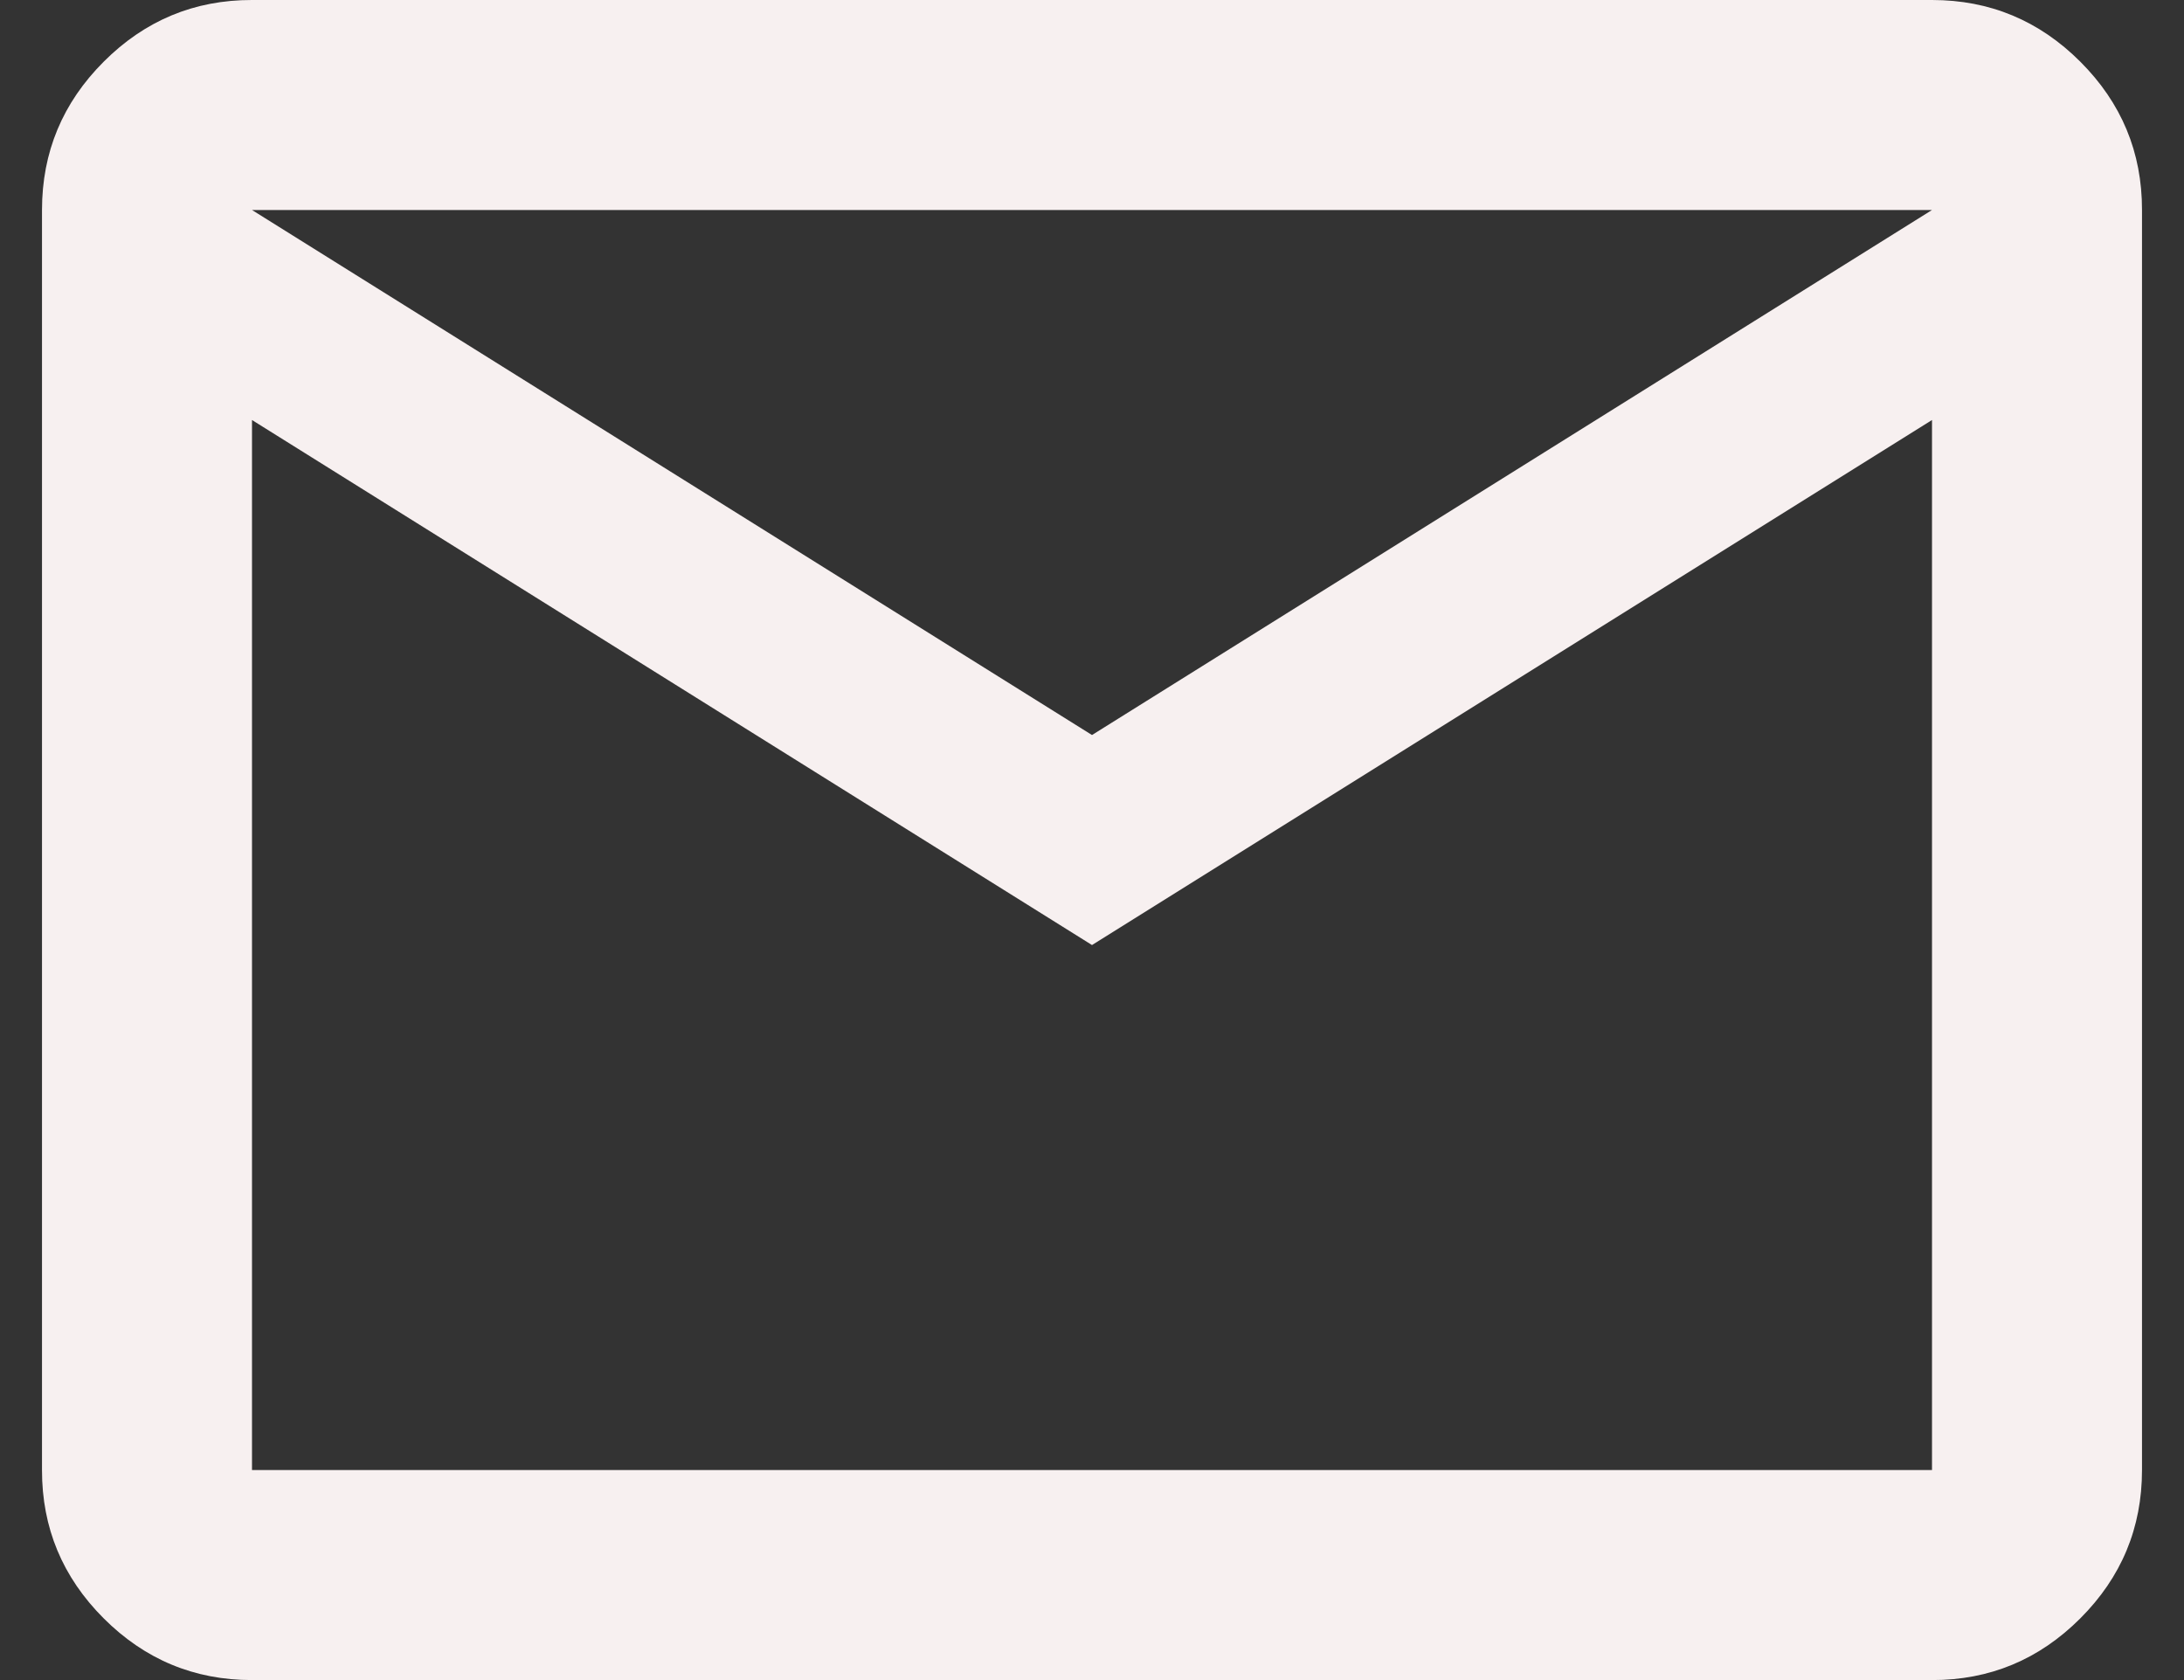 <svg width="26" height="20" viewBox="0 0 26 20" fill="none" xmlns="http://www.w3.org/2000/svg">
<rect x="0" y="0" width="26" height="20" fill="#333333" stroke="none"/>
<path d="M3 20C2.312 20 1.724 19.755 1.234 19.265C0.744 18.775 0.499 18.187 0.5 17.5L0.5 2.5C0.5 1.812 0.745 1.224 1.235 0.734C1.725 0.244 2.313 -0.001 3 2.12224e-06L23 2.12224e-06C23.688 2.12224e-06 24.276 0.245 24.766 0.735C25.256 1.225 25.501 1.813 25.5 2.5V17.5C25.5 18.188 25.255 18.776 24.765 19.266C24.275 19.756 23.687 20.001 23 20H3ZM13 11.25L3 5V17.5H23V5L13 11.25ZM13 8.75L23 2.5H3L13 8.75ZM3 5V2.5V17.5V5Z" fill="#F7F0F0"/>
</svg>
